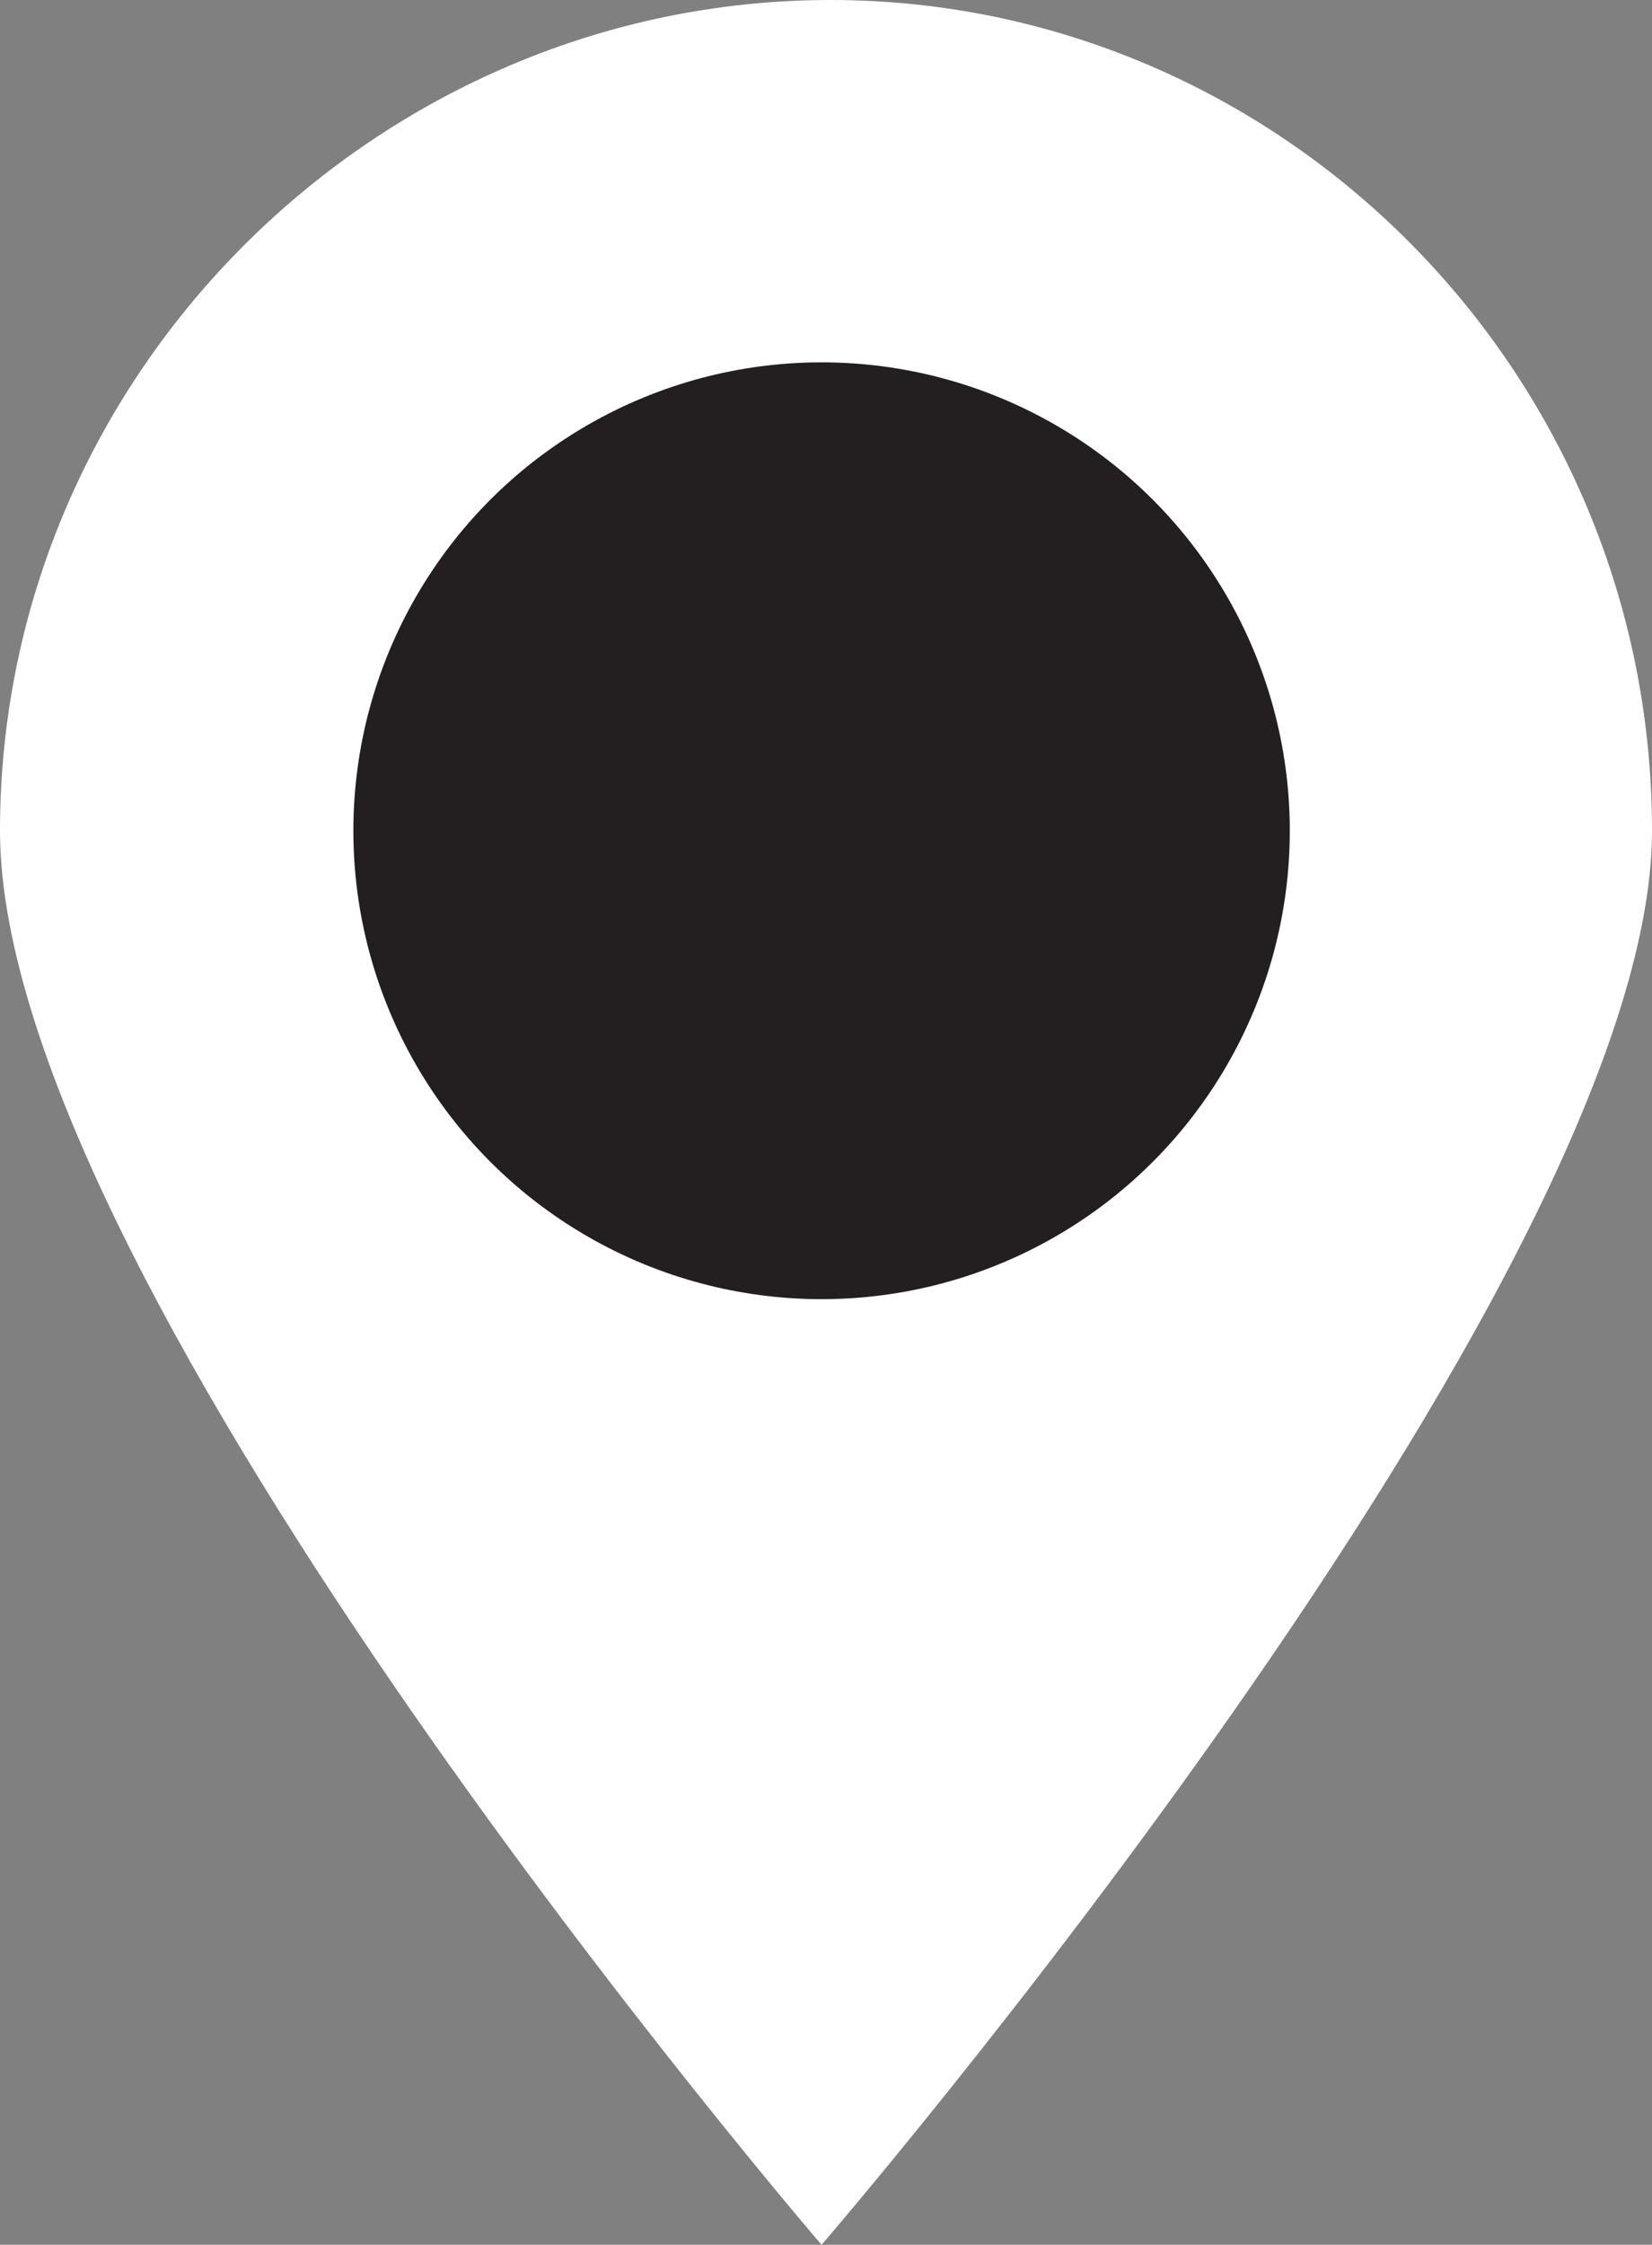 <!-- Generator: Adobe Illustrator 19.0.0, SVG Export Plug-In  -->
<svg version="1.1"
	 xmlns="http://www.w3.org/2000/svg" xmlns:xlink="http://www.w3.org/1999/xlink" xmlns:a="http://ns.adobe.com/AdobeSVGViewerExtensions/3.0/"
	 x="0px" y="0px" width="18.7px" height="25.4px" viewBox="0 0 18.7 25.4" style="enable-background:new 0 0 18.7 25.4;"
	 xml:space="preserve">
<rect x="0" y="0" width="18.7" height="25.4" fill="#808080" stroke="none"/>
<style type="text/css">
	.st0{fill-rule:evenodd;clip-rule:evenodd;fill:#FFFFFF;}
	.st1{fill:#231F20;}
</style>
<defs>
</defs>
<g id="XMLID_15_">
	<g id="XMLID_16_">
		<path id="XMLID_18_" class="st0" d="M18.7,9.4c0-5.2-4.2-9.4-9.3-9.4S0,4.2,0,9.4s9.3,16,9.3,16S18.7,14.5,18.7,9.4z"/>
		<ellipse id="XMLID_17_" class="st1" cx="9.3" cy="9.4" rx="5.3" ry="5.3"/>
	</g>
</g>
</svg>
